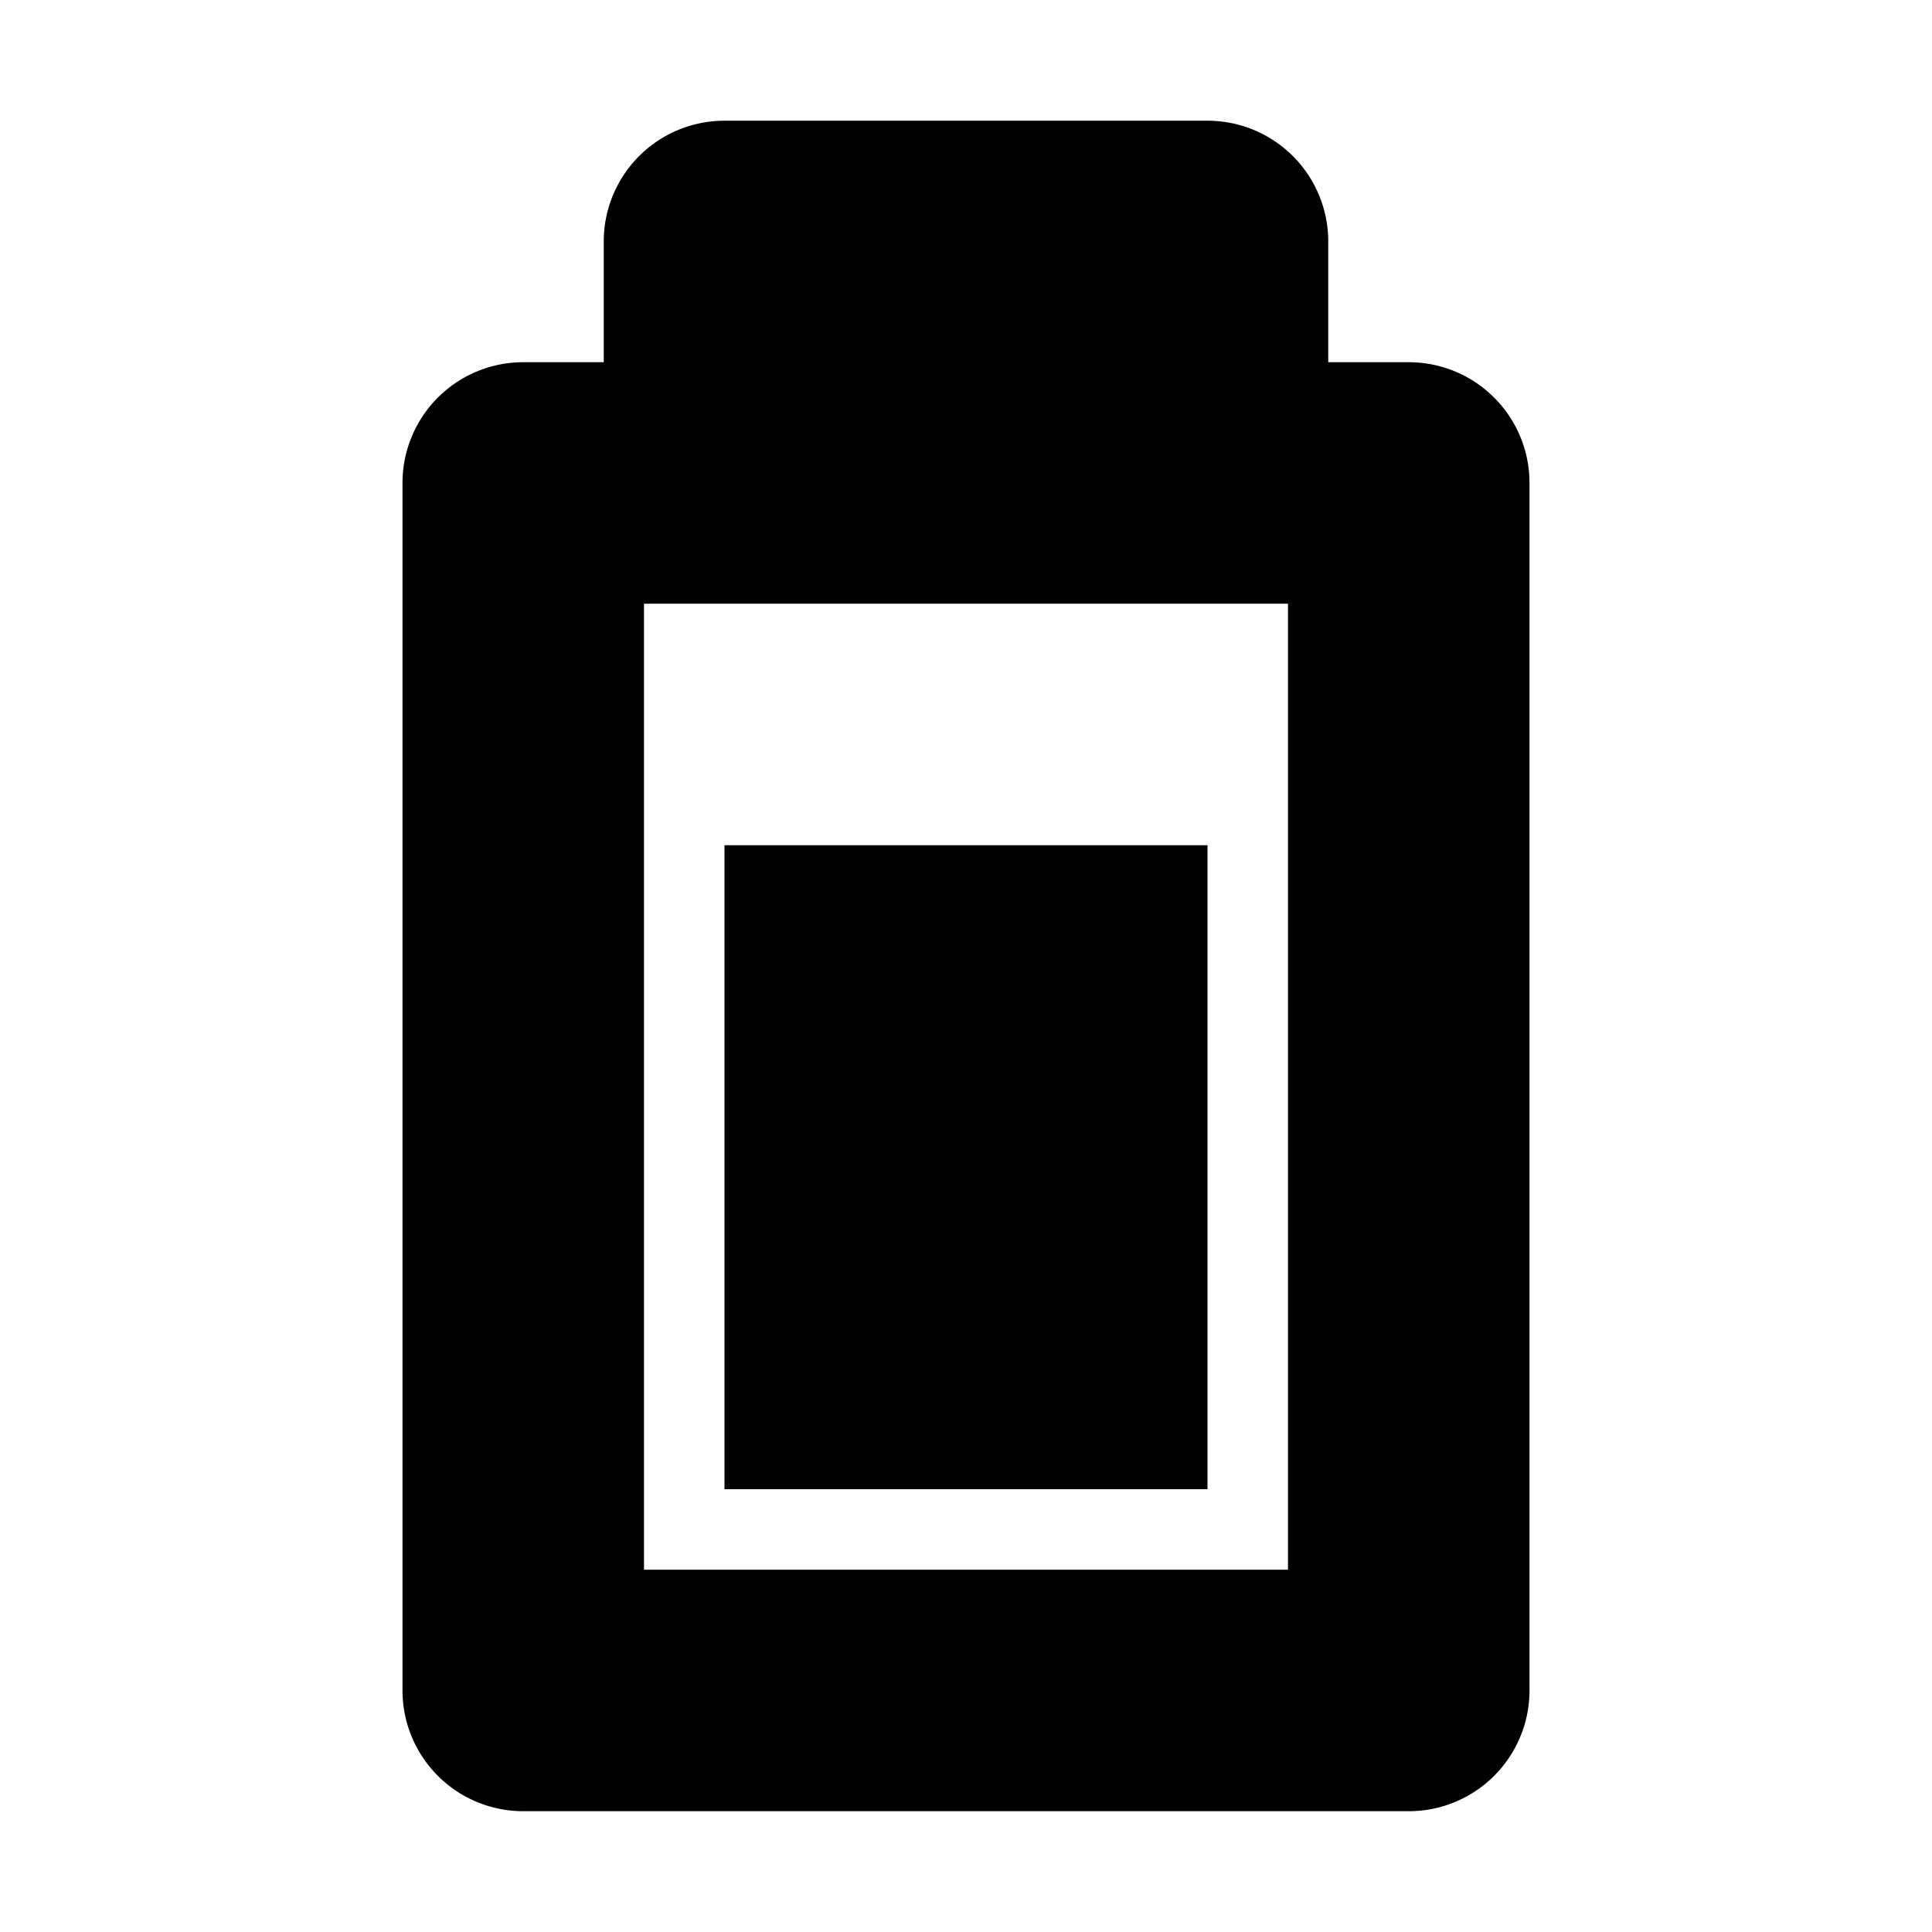 <?xml version="1.0" encoding="utf-8"?><svg xmlns="http://www.w3.org/2000/svg" viewBox="0 0 48 48" style="enable-background:new 0 0 48 48" xml:space="preserve"><style>.st3{display:none}</style><g id="Your_Icons"><path d="M0 0h48v48H0V0z" style="fill:none"/><path d="M35 8.999h-2v-3a3 3 0 0 0-3-3H18a3 3 0 0 0-3 3v3h-2a3 3 0 0 0-3 3v30a3 3 0 0 0 3 3h22a3 3 0 0 0 3-3v-30a3 3 0 0 0-3-3zm-3 30H16v-24h16v24z"/><path d="M30 36.999H18v-16h12v16z"/></g></svg>